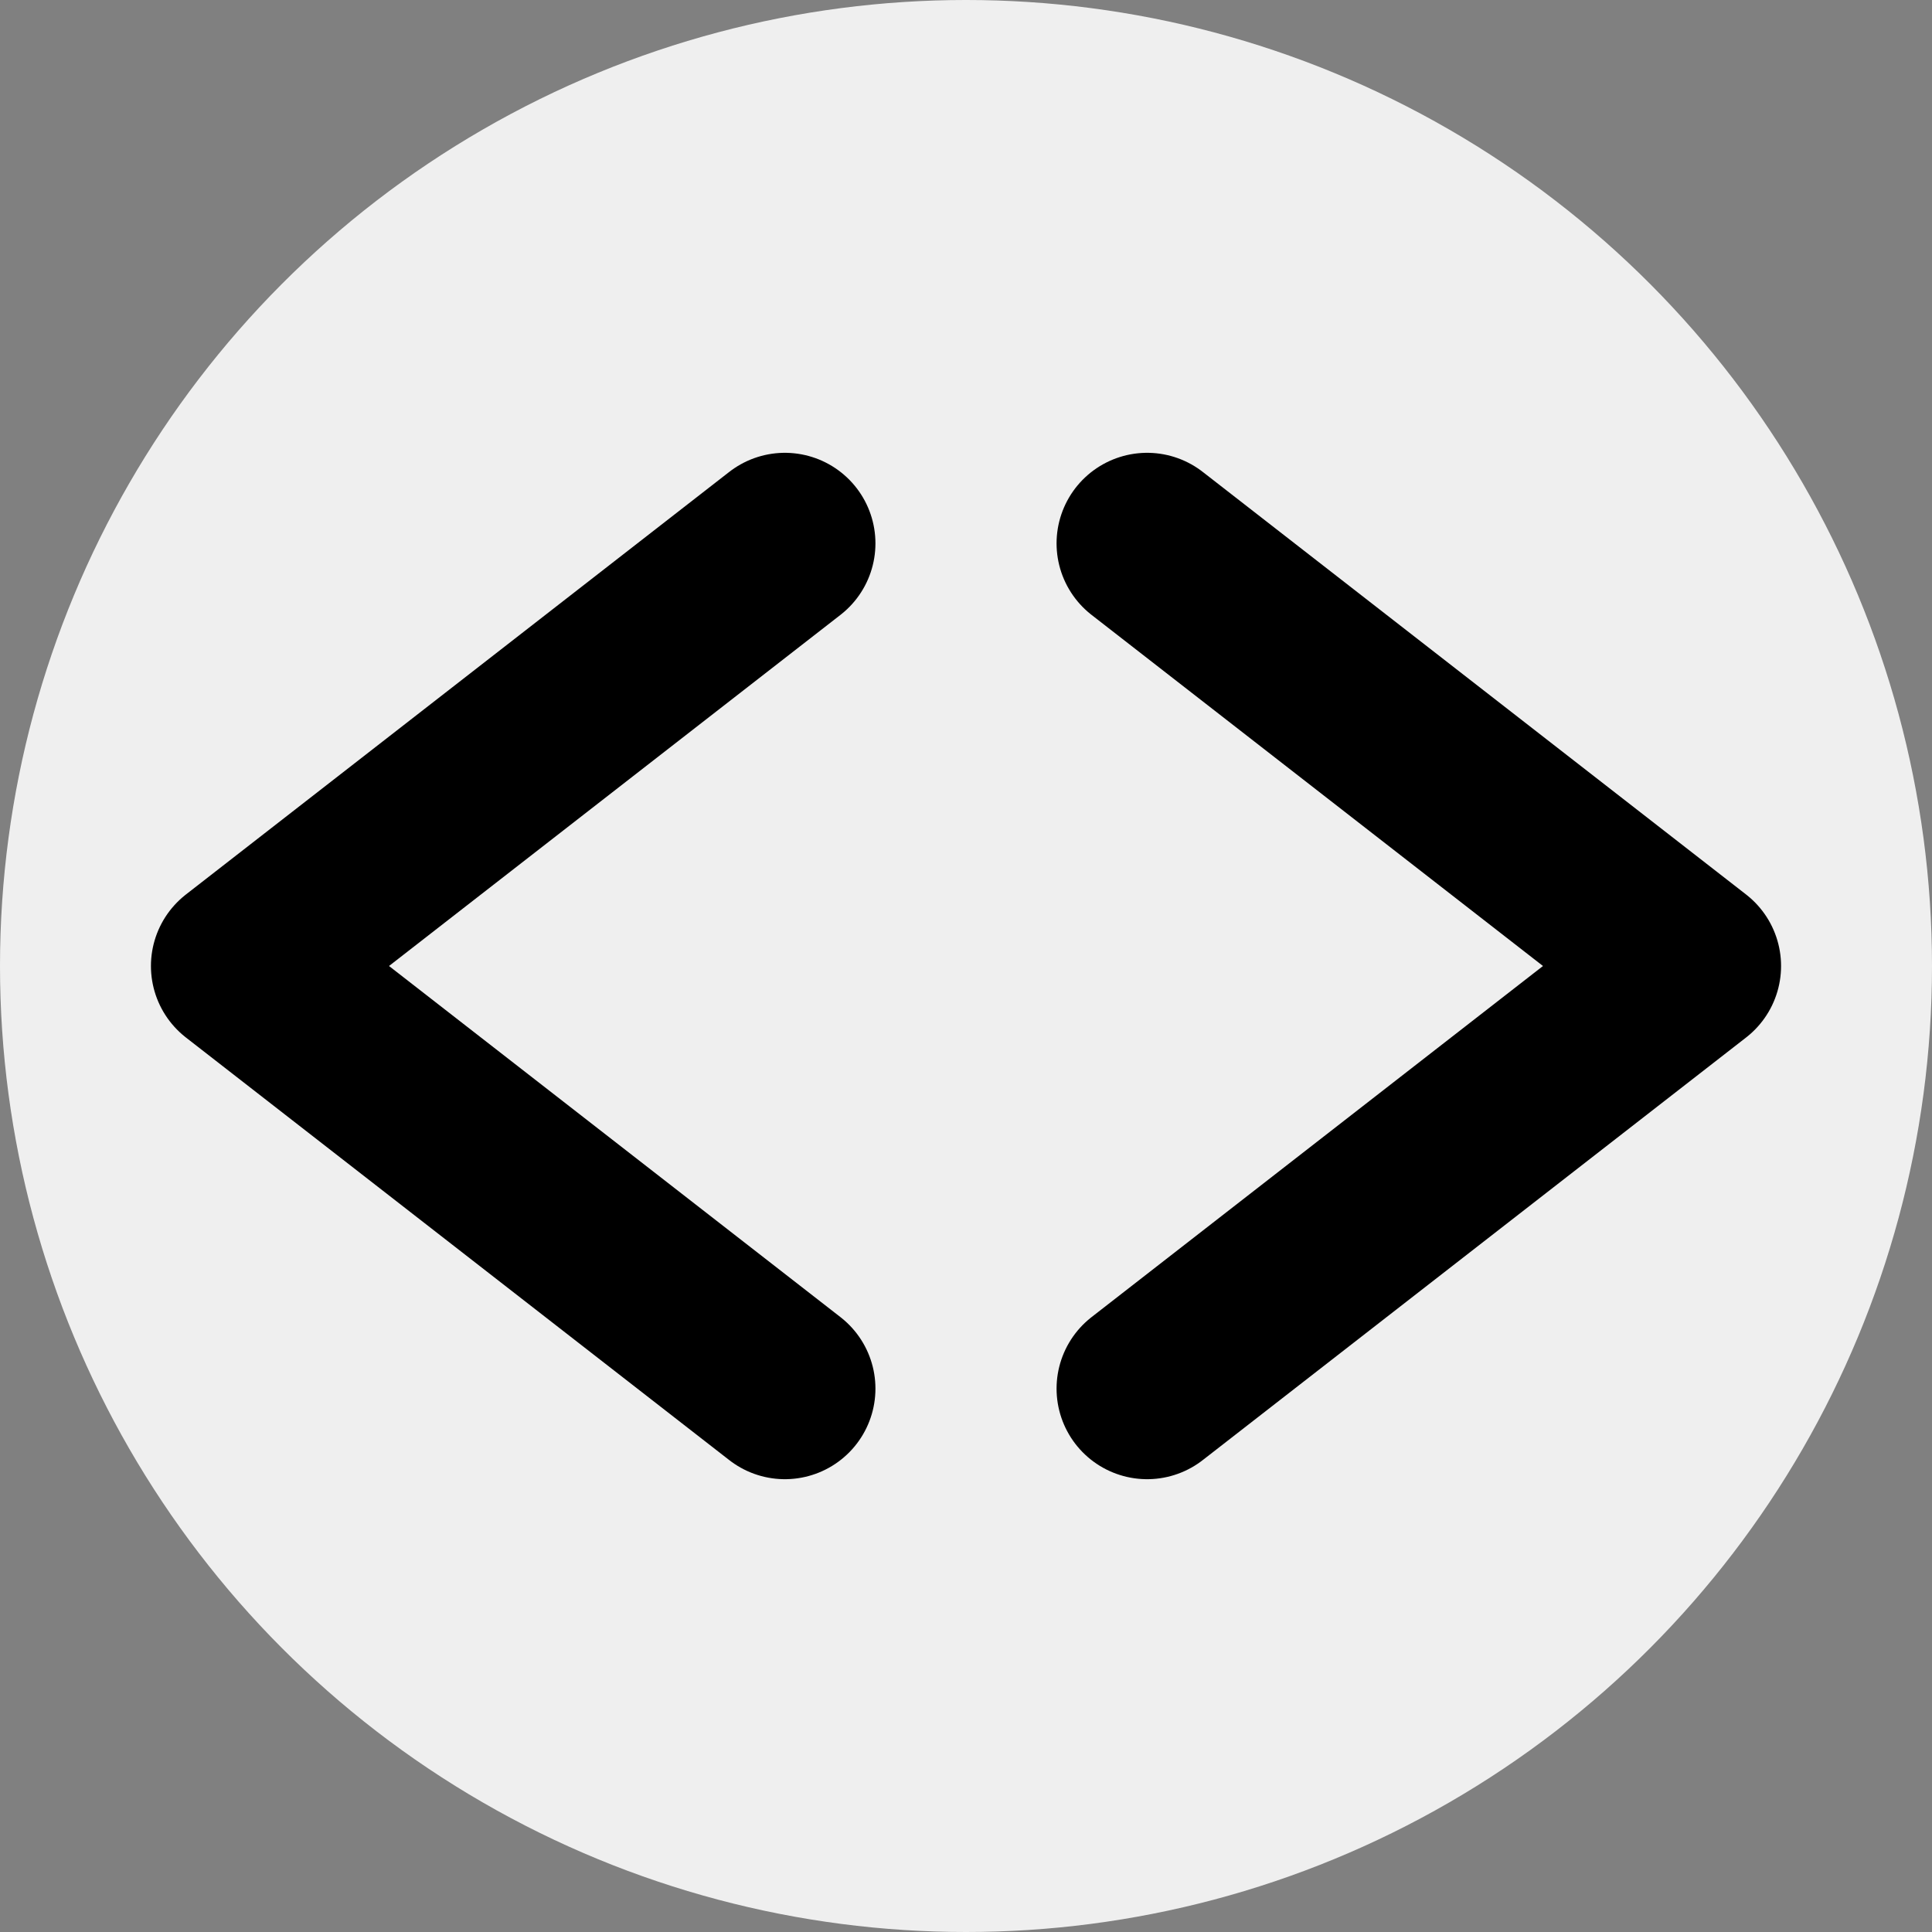 <svg width="32" height="32" viewBox="0 0 32 32" fill="none" xmlns="http://www.w3.org/2000/svg">
<rect x="0" y="0" width="32" height="32" fill="#808080" stroke="none"/>
<circle cx="16" cy="16" r="16" fill="#EFEFEF"/>
<path d="M19 23L28 16L19 9" stroke="black" stroke-width="3" stroke-linecap="round" stroke-linejoin="round"/>
<path d="M13 9L4 16L13 23" stroke="black" stroke-width="3" stroke-linecap="round" stroke-linejoin="round"/>
</svg>

